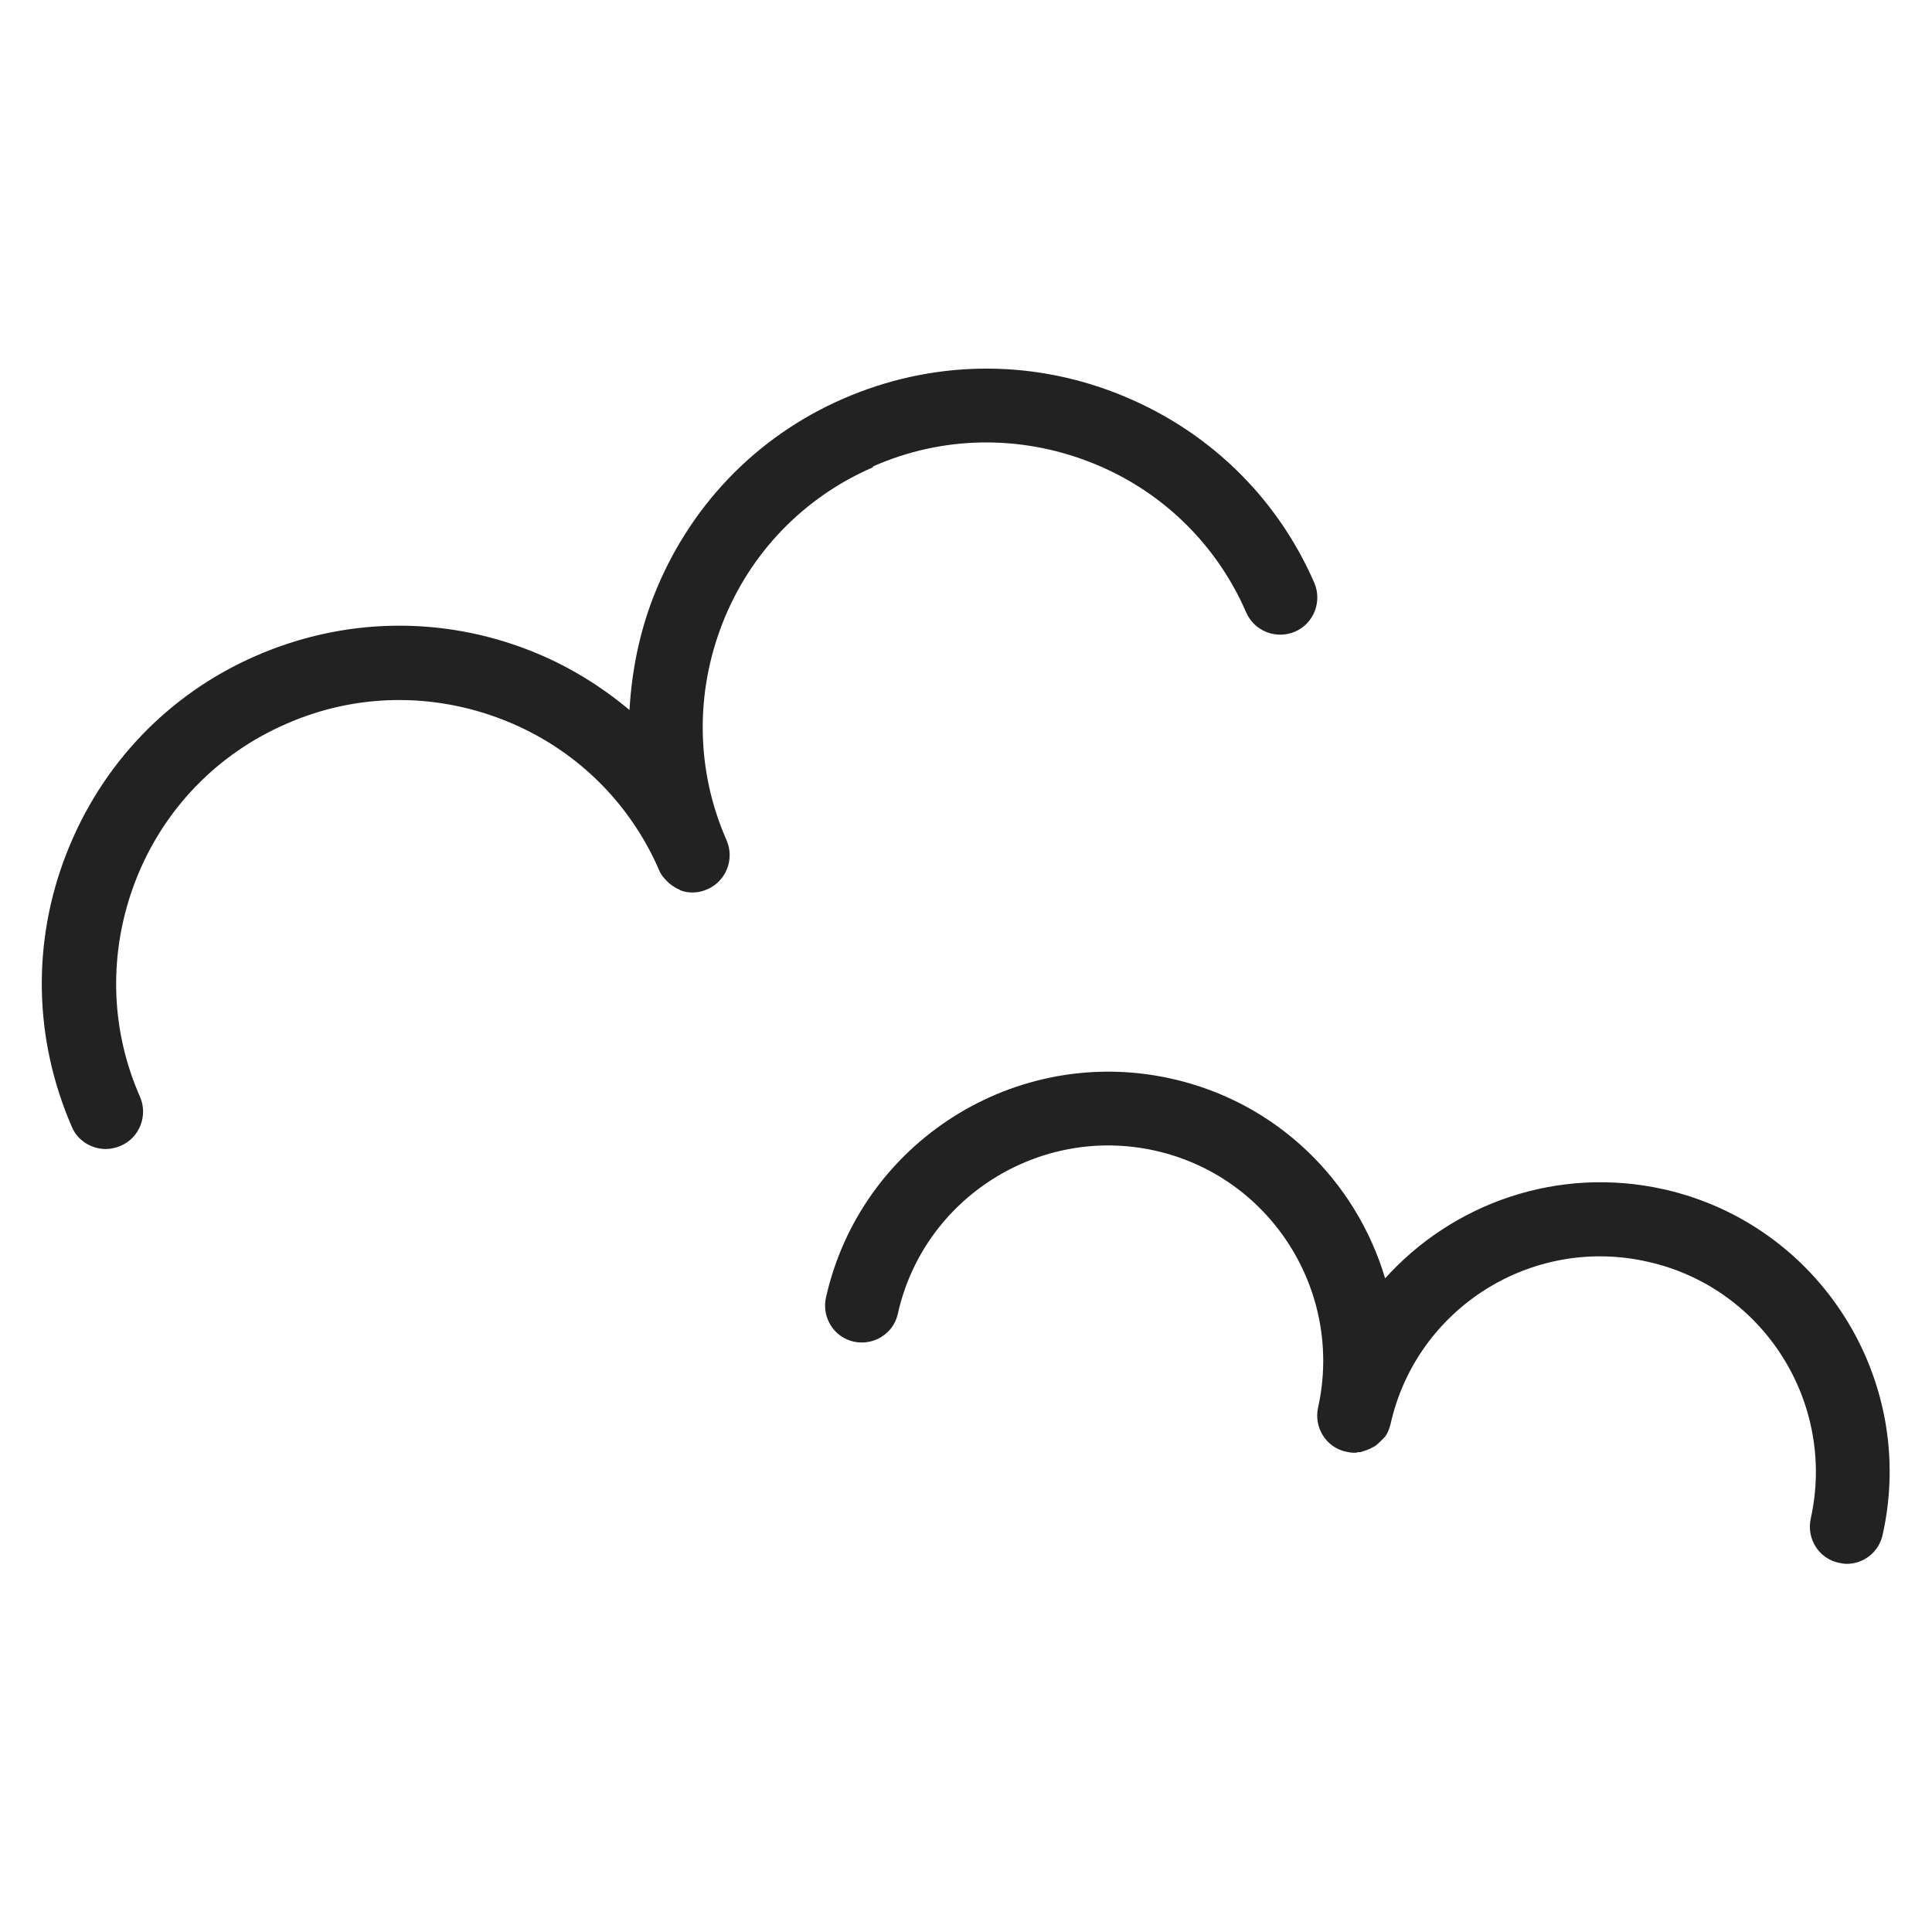 <svg width="36" height="36" viewBox="0 0 36 36" fill="none" xmlns="http://www.w3.org/2000/svg">
<g id="seagulls_M 1">
<g id="Group">
<path id="Vector" d="M31 22.16C29.03 21.72 27.07 22.42 25.81 23.82C25.27 22.01 23.8 20.54 21.83 20.1C18.93 19.45 16.04 21.28 15.39 24.18C15.31 24.55 15.54 24.92 15.91 25C16.28 25.08 16.65 24.85 16.73 24.48C17.21 22.32 19.37 20.96 21.52 21.44C23.68 21.92 25.04 24.07 24.56 26.23C24.48 26.6 24.71 26.97 25.08 27.05C25.13 27.06 25.18 27.07 25.23 27.07C25.25 27.07 25.28 27.07 25.3 27.06C25.33 27.06 25.37 27.06 25.4 27.04C25.45 27.03 25.49 27.01 25.54 26.99C25.57 26.97 25.6 26.96 25.63 26.94C25.67 26.91 25.71 26.87 25.75 26.83C25.77 26.81 25.79 26.79 25.81 26.77C25.86 26.7 25.89 26.62 25.91 26.54C26.39 24.38 28.54 23.02 30.7 23.51C32.86 23.99 34.22 26.14 33.74 28.3C33.66 28.67 33.89 29.04 34.26 29.12C34.31 29.13 34.36 29.14 34.41 29.14C34.73 29.14 35.01 28.92 35.08 28.6C35.73 25.7 33.9 22.81 31 22.16V22.16Z" fill="#222222"/>
<path id="Vector_2" d="M16.27 8.69C17.56 8.12 19 8.1 20.31 8.61C21.62 9.12 22.66 10.12 23.22 11.41C23.37 11.76 23.78 11.92 24.13 11.77C24.48 11.62 24.64 11.21 24.49 10.86C23.78 9.23 22.47 7.98 20.81 7.33C19.15 6.68 17.34 6.72 15.71 7.43C14.08 8.14 12.83 9.45 12.18 11.11C11.91 11.8 11.77 12.52 11.73 13.23C11.18 12.77 10.56 12.39 9.87 12.12C8.21 11.47 6.4 11.51 4.77 12.22C3.14 12.93 1.89 14.24 1.24 15.9C0.59 17.56 0.63 19.37 1.34 21C1.45 21.26 1.71 21.41 1.97 21.41C2.06 21.41 2.16 21.39 2.25 21.35C2.6 21.2 2.76 20.79 2.61 20.44C2.04 19.15 2.02 17.71 2.53 16.4C3.04 15.09 4.04 14.05 5.33 13.49C6.62 12.92 8.06 12.9 9.37 13.41C10.68 13.92 11.72 14.92 12.28 16.21C12.31 16.29 12.36 16.35 12.42 16.41C12.44 16.43 12.45 16.44 12.47 16.46C12.52 16.5 12.57 16.53 12.62 16.56C12.64 16.56 12.66 16.58 12.68 16.59C12.75 16.62 12.83 16.63 12.91 16.63C13 16.63 13.09 16.61 13.18 16.57C13.53 16.42 13.69 16.01 13.54 15.66C12.97 14.37 12.95 12.93 13.46 11.62C13.97 10.31 14.97 9.27 16.26 8.71L16.27 8.69Z" fill="#222222"/>
</g>
</g>
</svg>
